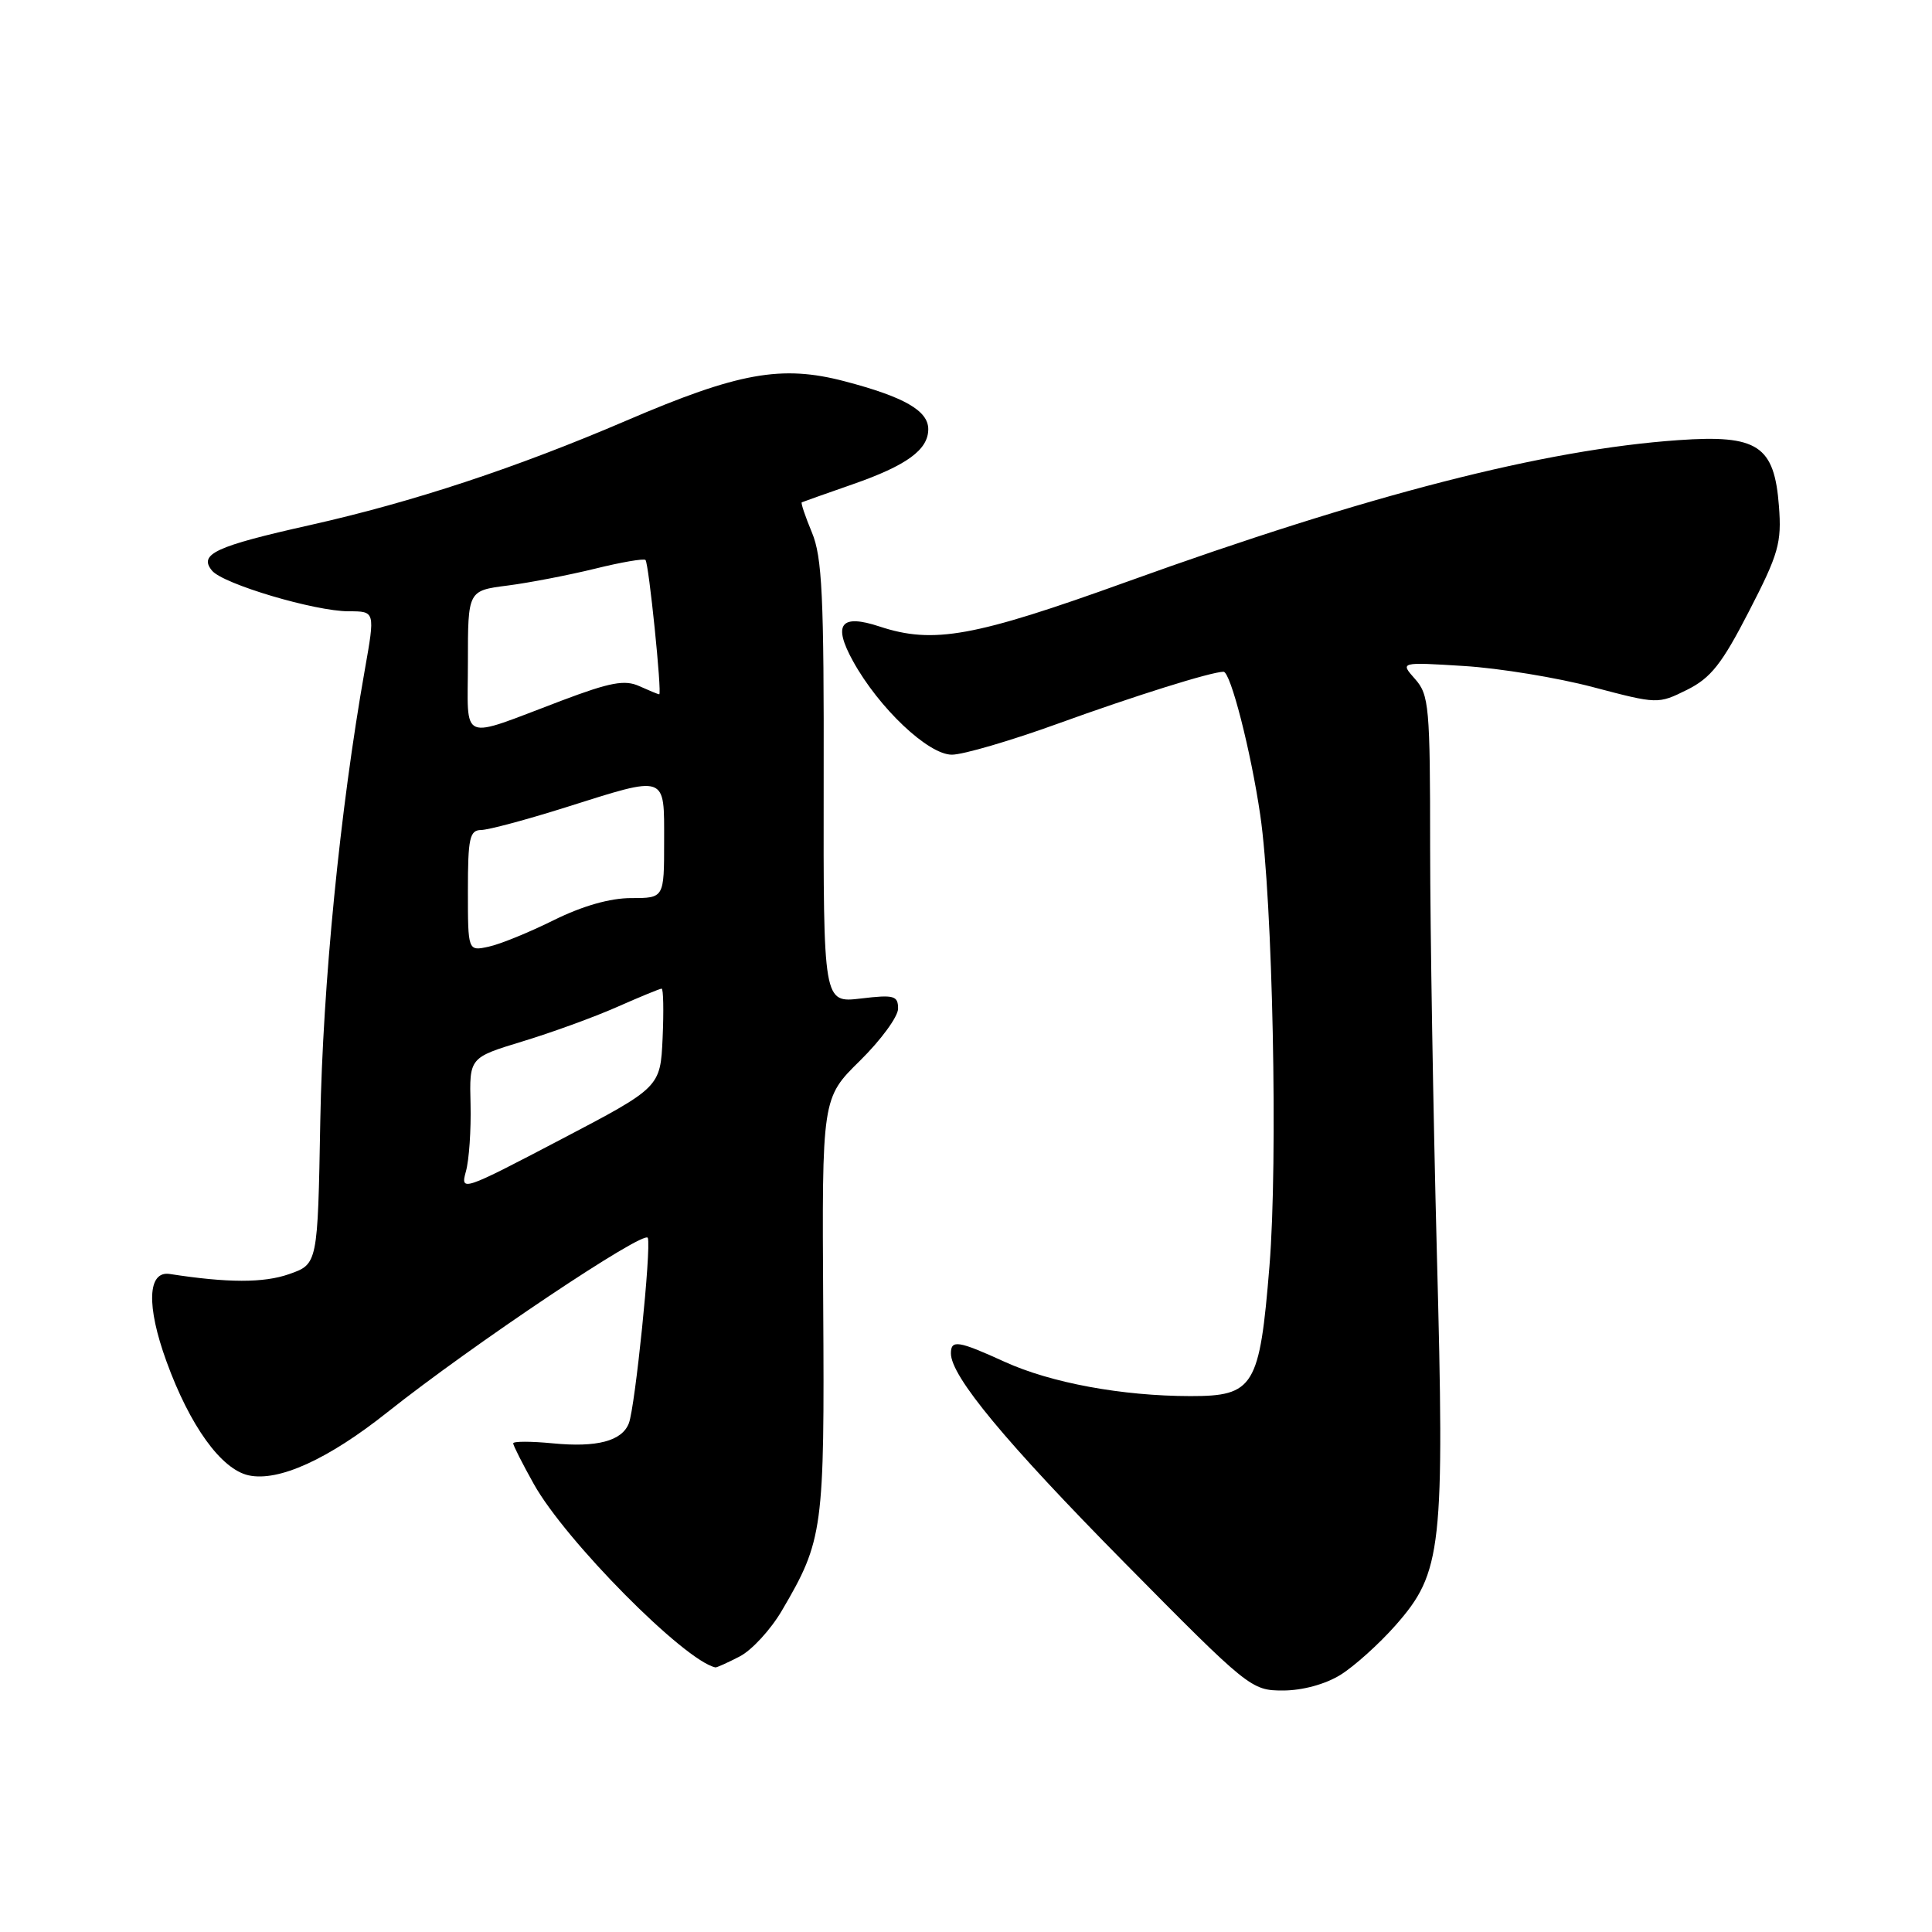 <?xml version="1.0" encoding="UTF-8" standalone="no"?>
<!DOCTYPE svg PUBLIC "-//W3C//DTD SVG 1.1//EN" "http://www.w3.org/Graphics/SVG/1.1/DTD/svg11.dtd" >
<svg xmlns="http://www.w3.org/2000/svg" xmlns:xlink="http://www.w3.org/1999/xlink" version="1.1" viewBox="0 0 256 256">
 <g >
 <path fill="currentColor"
d=" M 177.60 221.94 C 179.44 220.80 182.73 217.84 184.92 215.36 C 191.09 208.35 191.43 205.25 190.39 166.00 C 189.91 147.57 189.51 123.44 189.50 112.36 C 189.50 93.64 189.36 92.06 187.50 89.97 C 185.50 87.72 185.50 87.72 194.00 88.25 C 198.68 88.54 206.37 89.80 211.09 91.05 C 219.63 93.30 219.70 93.31 223.53 91.41 C 226.69 89.84 228.15 88.00 231.75 81.00 C 235.68 73.39 236.09 71.93 235.72 67.08 C 235.11 59.03 232.92 57.58 222.40 58.32 C 204.63 59.56 181.28 65.56 149.29 77.10 C 129.08 84.39 123.68 85.37 116.56 83.02 C 111.39 81.31 110.32 82.70 113.03 87.61 C 116.46 93.82 122.99 100.00 126.13 100.00 C 127.61 100.00 133.93 98.15 140.17 95.89 C 150.30 92.22 160.42 89.04 162.12 89.01 C 163.05 88.99 165.75 99.52 166.99 108.00 C 168.64 119.24 169.35 153.84 168.21 167.76 C 166.91 183.77 166.16 185.00 157.73 184.99 C 148.67 184.98 139.26 183.24 133.13 180.45 C 126.97 177.64 126.00 177.49 126.00 179.33 C 126.00 182.37 133.22 191.07 148.99 207.05 C 165.45 223.72 165.80 224.00 170.00 224.00 C 172.56 224.00 175.59 223.18 177.60 221.94 Z  M 98.01 219.49 C 99.61 218.67 102.13 215.93 103.61 213.40 C 109.08 204.08 109.26 202.71 109.08 173.00 C 108.91 145.50 108.91 145.50 113.96 140.54 C 116.73 137.81 119.00 134.71 119.00 133.65 C 119.00 131.93 118.47 131.78 114.05 132.31 C 109.10 132.89 109.10 132.89 109.14 103.65 C 109.19 78.94 108.94 73.80 107.58 70.55 C 106.70 68.43 106.09 66.63 106.24 66.56 C 106.38 66.49 109.41 65.42 112.96 64.18 C 120.14 61.68 123.00 59.60 123.00 56.87 C 123.00 54.42 119.81 52.59 111.91 50.52 C 103.56 48.33 97.86 49.35 83.00 55.73 C 68.41 61.99 54.74 66.51 41.11 69.57 C 28.51 72.39 26.28 73.43 28.10 75.62 C 29.57 77.39 41.72 81.00 46.21 81.00 C 49.71 81.00 49.71 81.00 48.34 88.75 C 45.05 107.33 42.77 130.50 42.44 148.50 C 42.10 167.50 42.10 167.50 38.30 168.83 C 34.94 170.01 30.16 170.00 22.50 168.81 C 19.55 168.35 19.37 173.01 22.06 180.40 C 25.16 188.94 29.31 194.69 32.94 195.49 C 36.91 196.36 43.50 193.36 51.33 187.13 C 62.54 178.22 85.46 162.88 85.84 164.03 C 86.31 165.43 84.16 186.41 83.33 188.58 C 82.43 190.94 79.11 191.82 73.25 191.25 C 70.36 190.97 68.00 190.97 68.00 191.25 C 68.00 191.52 69.22 193.94 70.72 196.62 C 74.90 204.13 90.69 220.07 94.80 220.94 C 94.96 220.97 96.41 220.32 98.01 219.49 Z  M 61.73 155.24 C 62.16 153.73 62.43 149.72 62.35 146.32 C 62.19 140.14 62.19 140.14 69.21 138.00 C 73.07 136.83 78.71 134.78 81.74 133.44 C 84.77 132.10 87.44 131.00 87.67 131.00 C 87.90 131.00 87.96 133.94 87.80 137.54 C 87.50 144.08 87.50 144.08 74.23 151.03 C 61.31 157.80 60.99 157.91 61.73 155.24 Z  M 62.00 118.02 C 62.00 111.06 62.23 110.00 63.75 109.98 C 64.71 109.97 69.75 108.62 74.95 106.98 C 88.48 102.71 88.00 102.55 88.00 111.50 C 88.00 119.00 88.00 119.00 83.64 119.00 C 80.83 119.00 77.19 120.04 73.39 121.92 C 70.15 123.53 66.26 125.12 64.75 125.44 C 62.00 126.04 62.00 126.04 62.00 118.02 Z  M 62.00 87.70 C 62.00 78.26 62.00 78.26 67.25 77.59 C 70.14 77.22 75.34 76.21 78.82 75.36 C 82.29 74.50 85.31 73.98 85.53 74.20 C 85.97 74.64 87.74 92.00 87.35 92.00 C 87.21 92.00 86.03 91.51 84.72 90.92 C 82.79 90.04 80.87 90.40 74.43 92.83 C 60.66 98.03 62.00 98.59 62.00 87.70 Z "/>
</g>
</svg>